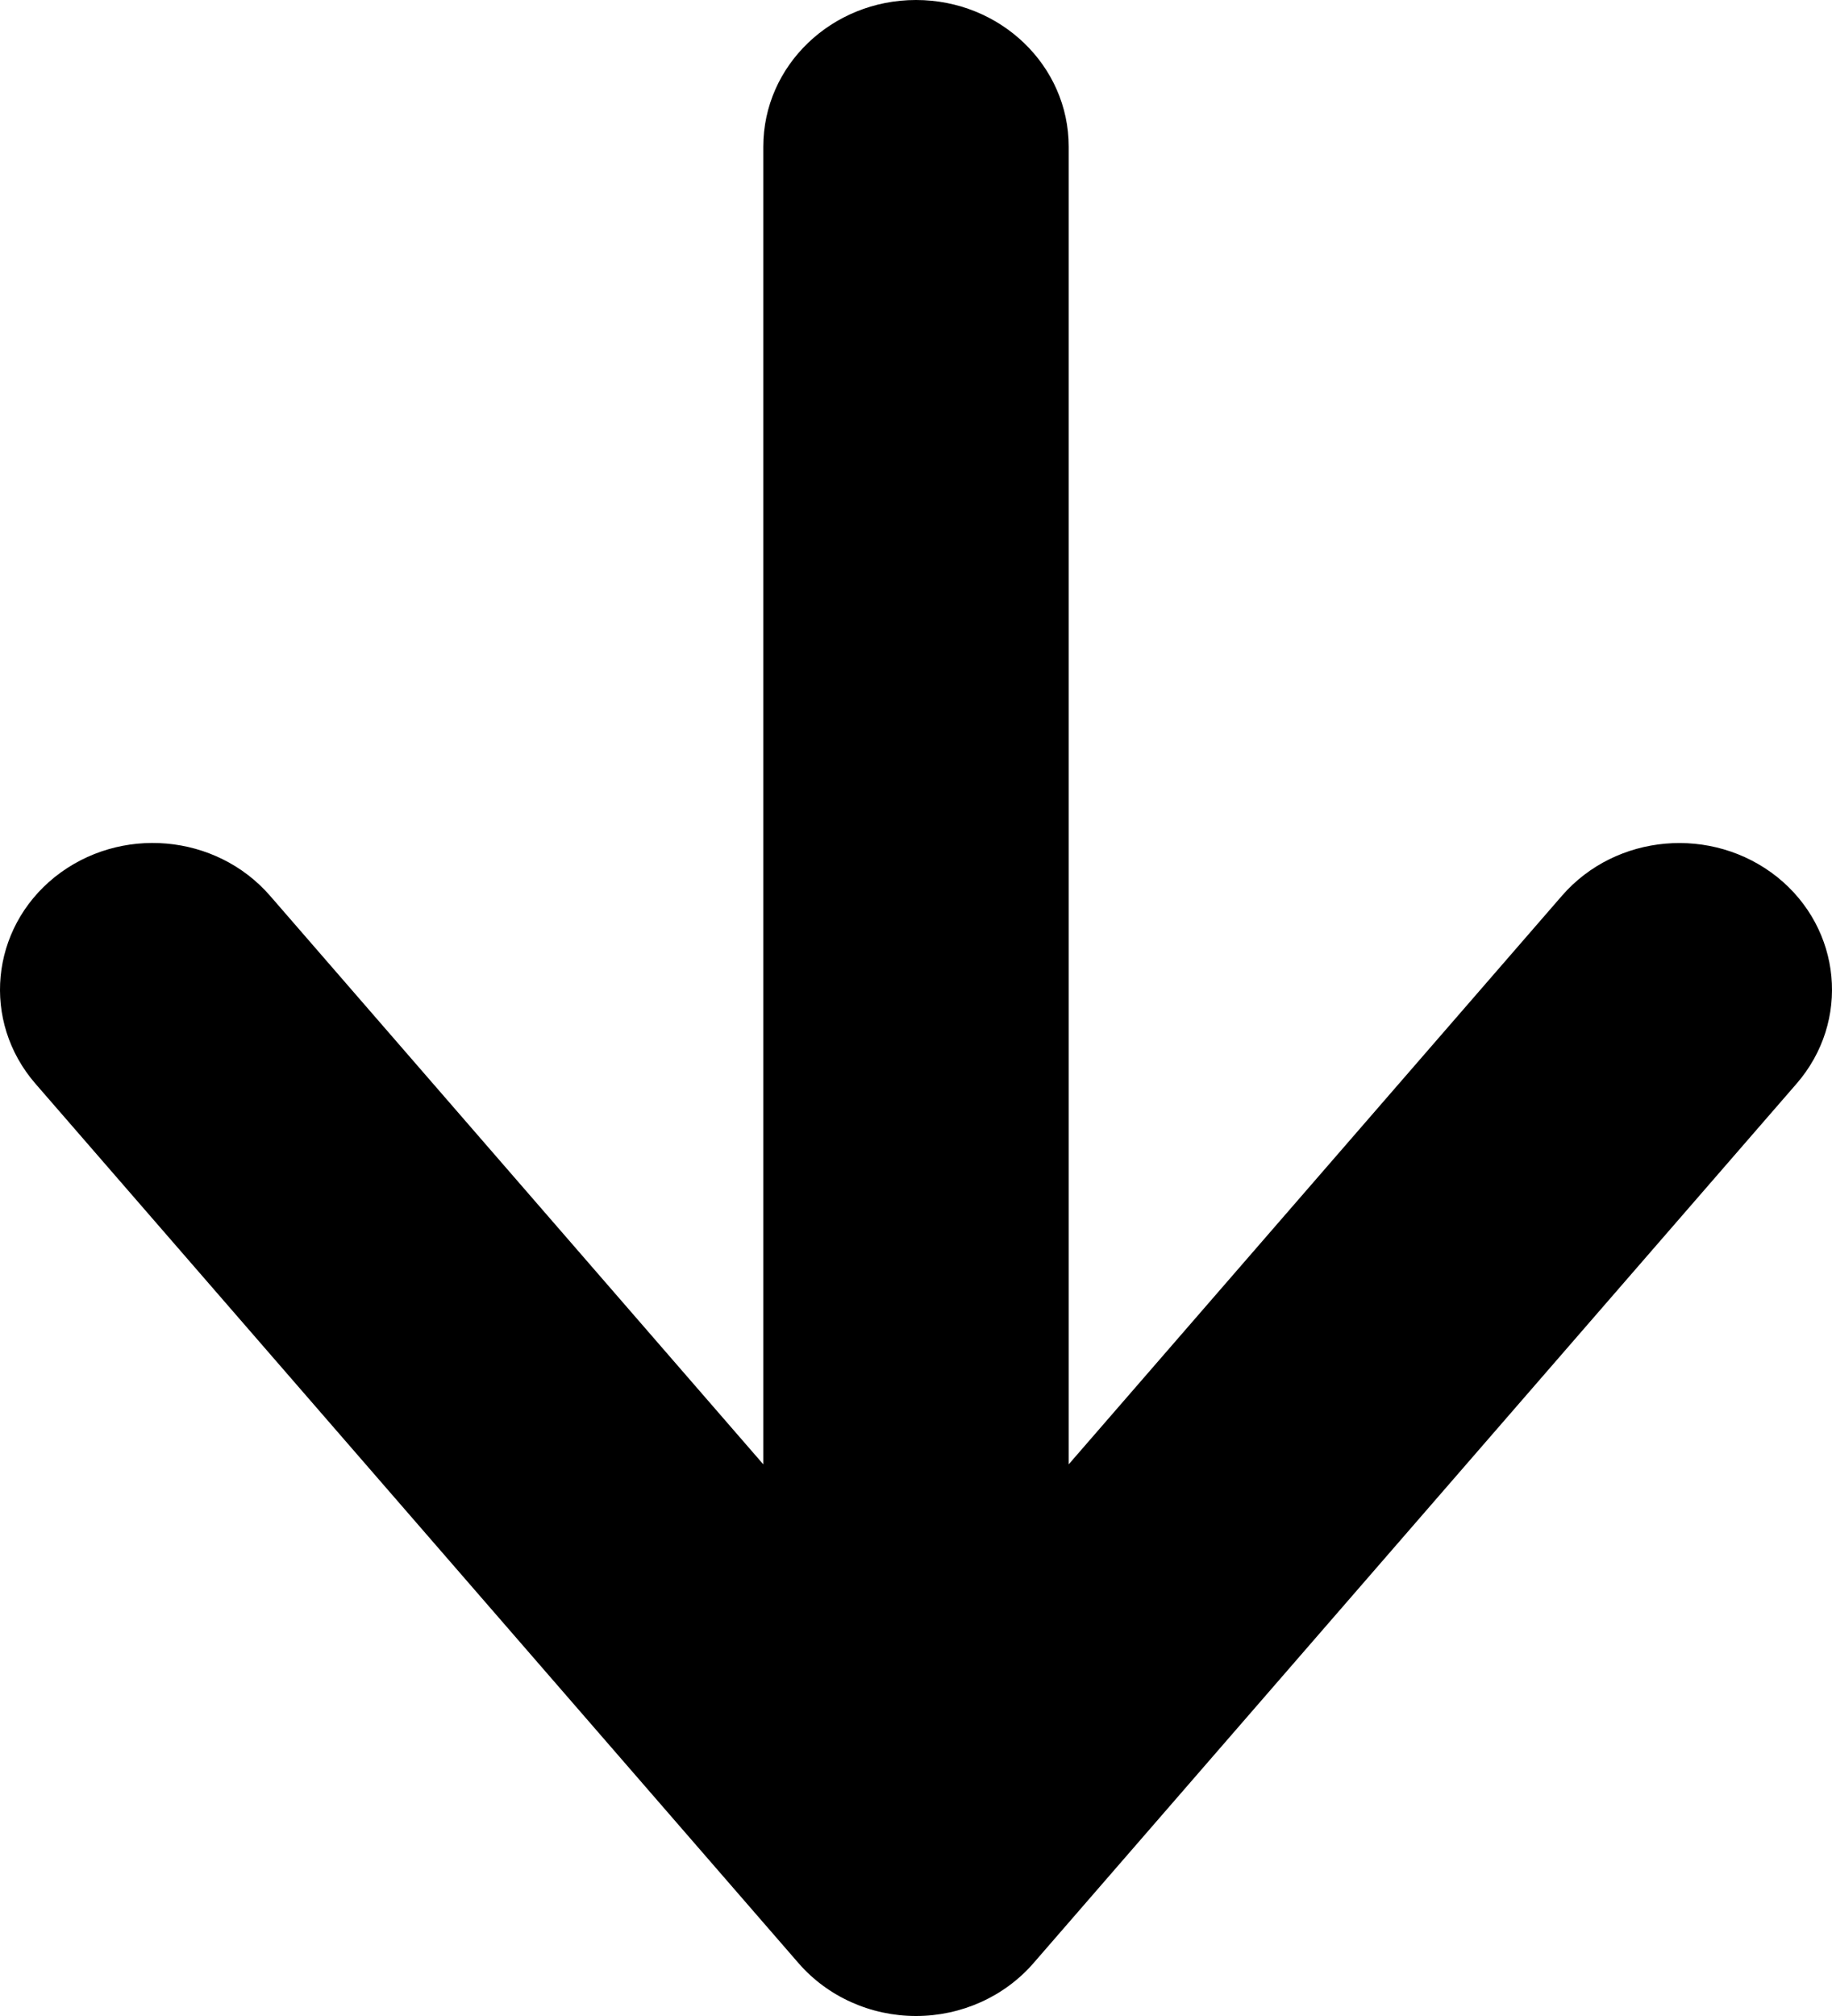 <svg width="20" height="22" viewBox="0 0 20 22" fill="none" xmlns="http://www.w3.org/2000/svg">
<path id="Sort-Alphabet-Ascending-path Copy 3" 
d="M11.281 21.425C10.964 21.789 10.495 22 10 22C9.505 22 9.036 21.789 8.719 21.425L0.386 11.825C-0.203 11.145 -0.107 10.136 0.599 9.57C1.309 9.004 2.357 9.096 2.948 9.775L8.333 15.98V1.6C8.333 0.716 9.079 0 10 0C10.921 0 11.667 0.716 11.667 1.6V15.98L17.052 9.775C17.641 9.097 18.691 9.005 19.401 9.57C20.107 10.136 20.203 11.145 19.614 11.825L11.281 21.425Z" fill="currentcolor"/>
</svg>
